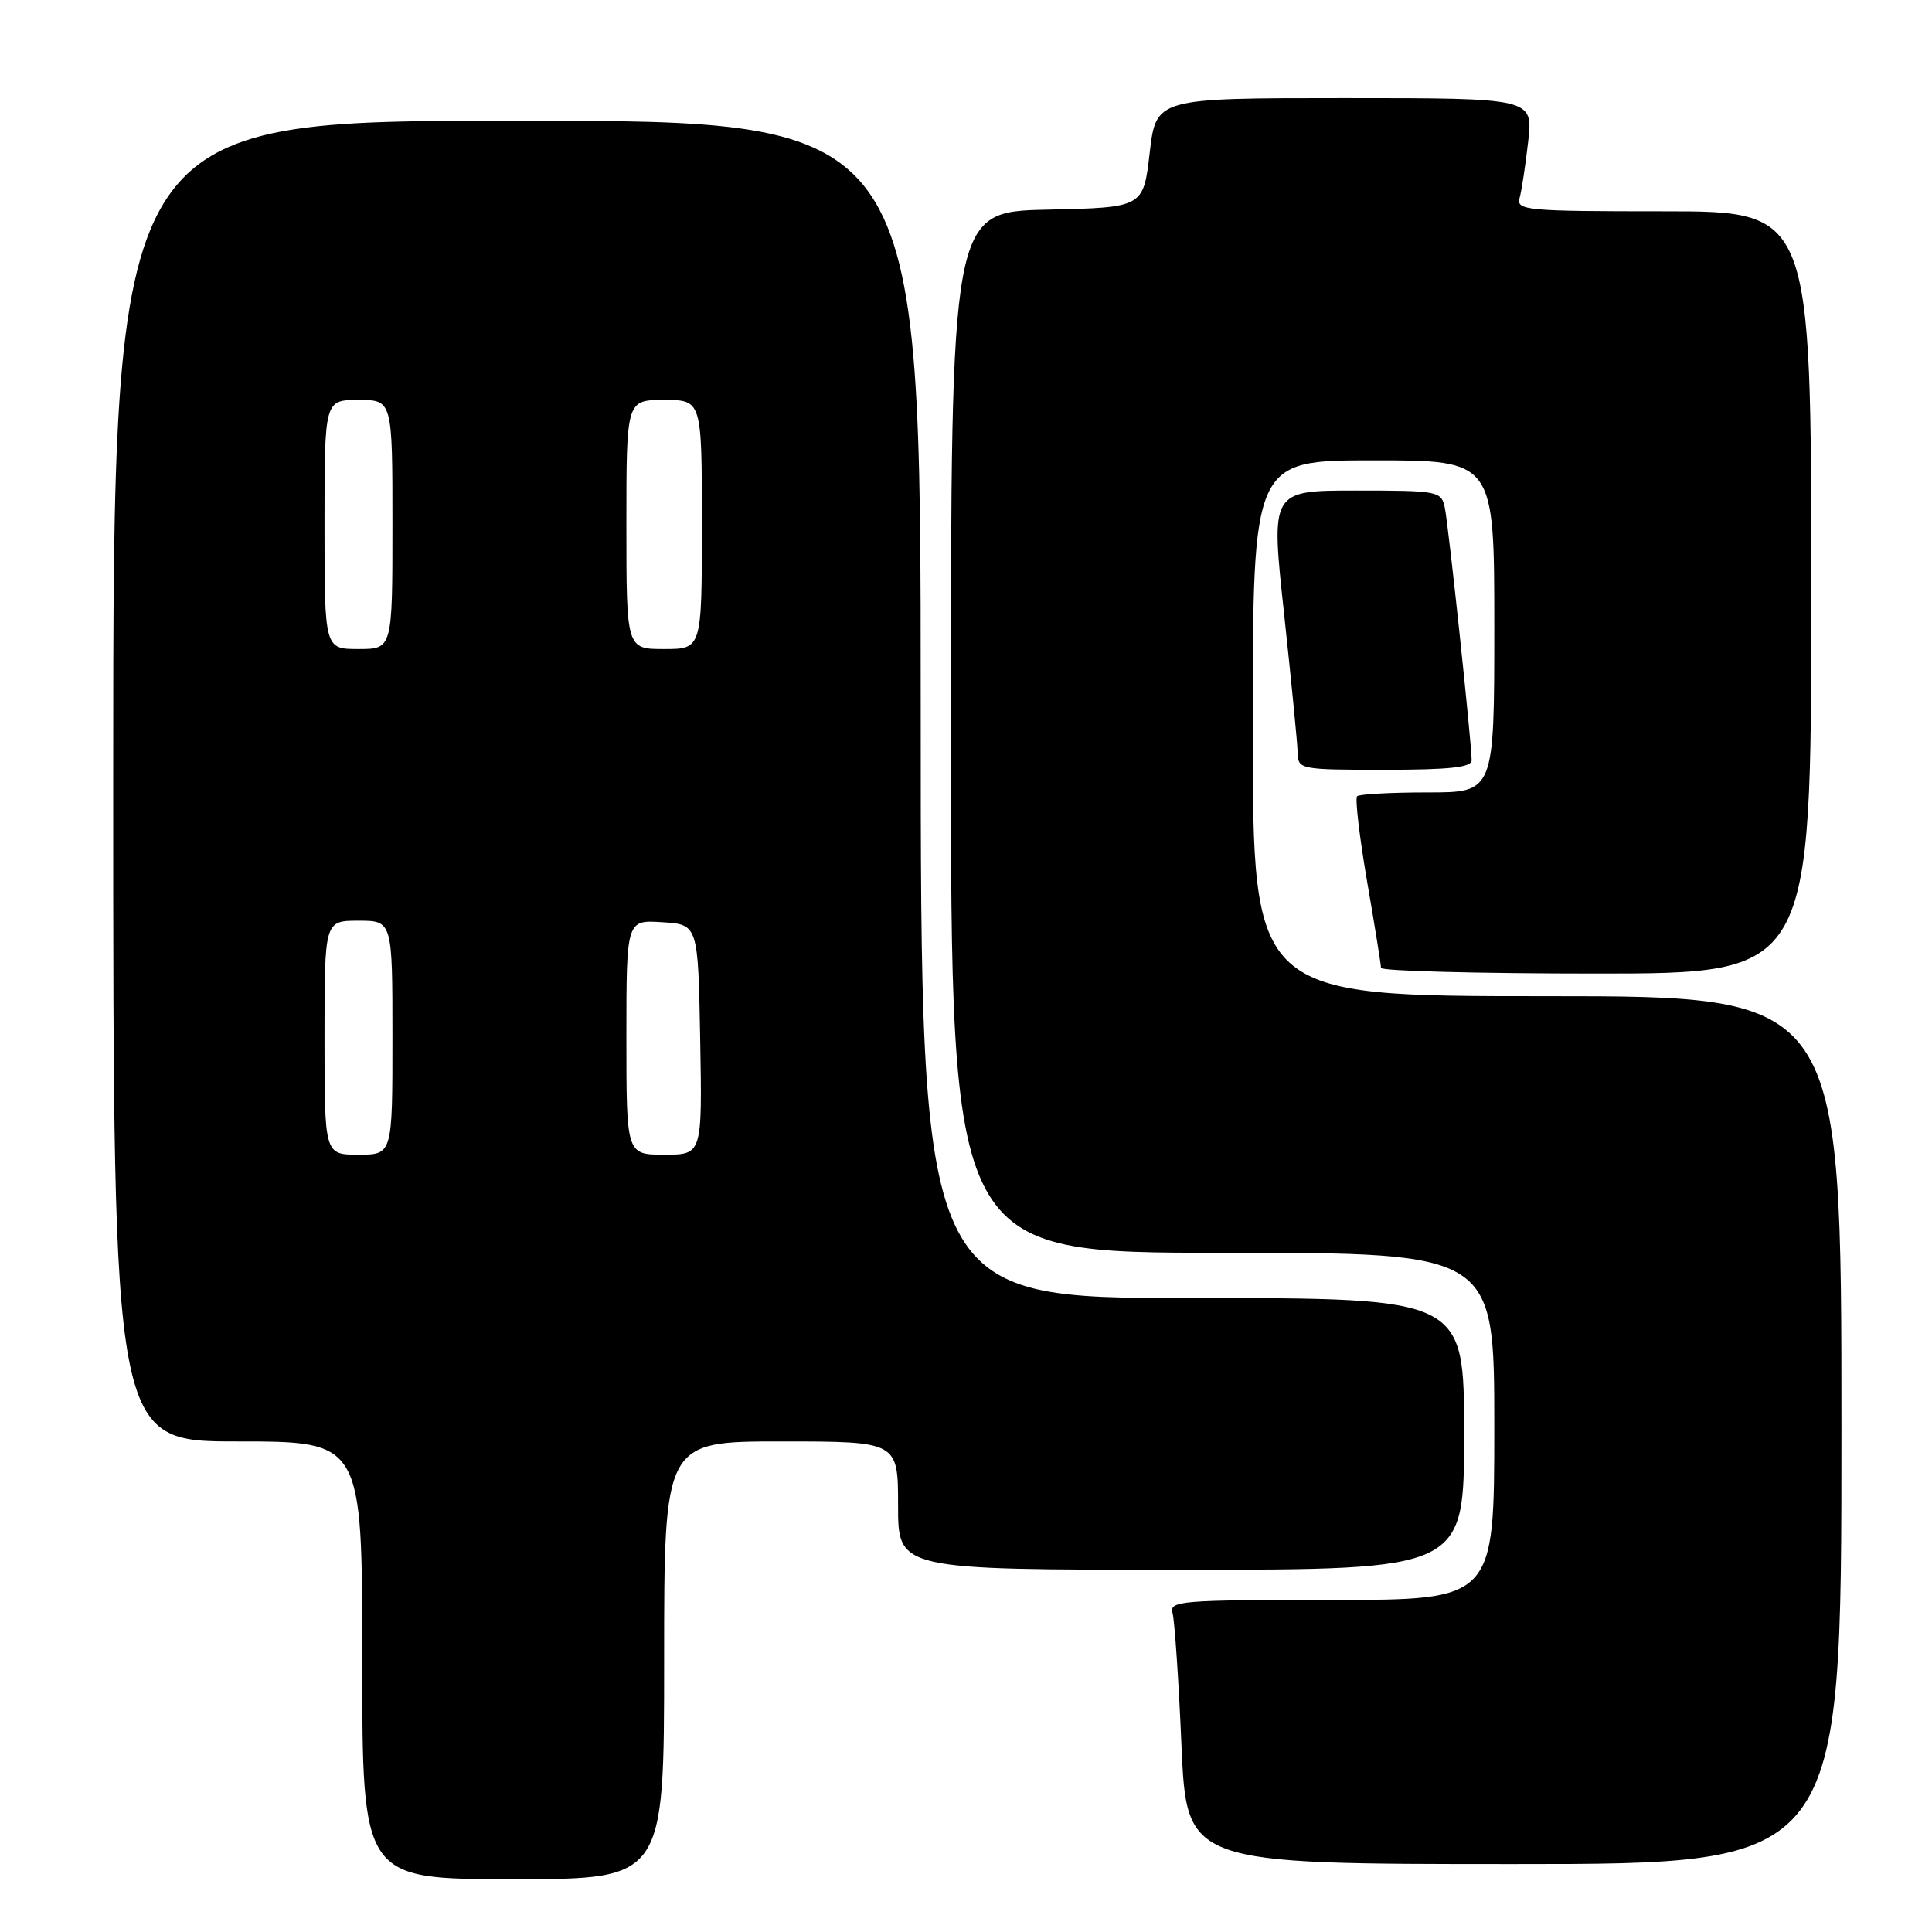 <?xml version="1.0" encoding="UTF-8" standalone="no"?>
<!DOCTYPE svg PUBLIC "-//W3C//DTD SVG 1.1//EN" "http://www.w3.org/Graphics/SVG/1.1/DTD/svg11.dtd" >
<svg xmlns="http://www.w3.org/2000/svg" xmlns:xlink="http://www.w3.org/1999/xlink" version="1.1" viewBox="0 0 256 256">
 <g >
 <path fill="currentColor"
d=" M 88.00 220.00 C 88.00 191.00 88.00 191.00 103.50 191.00 C 119.00 191.00 119.00 191.00 119.00 199.50 C 119.00 208.00 119.00 208.00 156.50 208.00 C 194.00 208.00 194.00 208.00 194.00 190.00 C 194.00 172.00 194.00 172.00 158.00 172.00 C 122.00 172.00 122.00 172.00 122.00 94.00 C 122.00 16.00 122.00 16.00 68.50 16.00 C 15.00 16.00 15.00 16.00 15.00 103.50 C 15.00 191.00 15.00 191.00 31.50 191.00 C 48.00 191.00 48.00 191.00 48.00 220.00 C 48.00 249.00 48.00 249.00 68.00 249.00 C 88.00 249.00 88.00 249.00 88.00 220.00 Z  M 244.00 189.50 C 244.00 132.00 244.00 132.00 205.00 132.00 C 166.00 132.00 166.00 132.00 166.00 96.50 C 166.00 61.00 166.00 61.00 182.00 61.00 C 198.00 61.00 198.00 61.00 198.00 83.00 C 198.00 105.00 198.00 105.00 189.17 105.00 C 184.31 105.00 180.10 105.23 179.82 105.51 C 179.54 105.80 180.13 110.86 181.14 116.76 C 182.16 122.67 182.99 127.84 182.99 128.25 C 183.00 128.66 195.82 129.00 211.50 129.00 C 240.00 129.00 240.00 129.00 240.00 78.50 C 240.00 28.00 240.00 28.00 220.43 28.00 C 202.28 28.00 200.90 27.87 201.35 26.25 C 201.62 25.29 202.13 21.91 202.49 18.75 C 203.14 13.00 203.14 13.00 178.17 13.00 C 153.19 13.00 153.19 13.00 152.34 20.25 C 151.50 27.50 151.50 27.50 138.75 27.78 C 126.00 28.06 126.00 28.06 126.00 97.03 C 126.00 166.00 126.00 166.00 162.00 166.00 C 198.00 166.00 198.00 166.00 198.00 189.00 C 198.00 212.00 198.00 212.00 176.43 212.00 C 156.37 212.00 154.90 212.12 155.37 213.75 C 155.64 214.71 156.18 222.59 156.55 231.25 C 157.24 247.00 157.24 247.00 200.62 247.00 C 244.00 247.00 244.00 247.00 244.00 189.50 Z  M 195.00 100.75 C 195.00 98.48 191.93 69.55 191.44 67.25 C 190.98 65.08 190.57 65.00 179.67 65.00 C 168.38 65.00 168.38 65.00 170.14 81.25 C 171.10 90.19 171.92 98.51 171.95 99.75 C 172.00 101.95 172.26 102.00 183.50 102.00 C 192.03 102.00 195.00 101.68 195.00 100.75 Z  M 43.00 137.50 C 43.00 122.00 43.00 122.00 47.50 122.00 C 52.00 122.00 52.00 122.00 52.00 137.50 C 52.00 153.00 52.00 153.00 47.50 153.00 C 43.00 153.00 43.00 153.00 43.00 137.50 Z  M 83.00 137.45 C 83.00 121.89 83.00 121.89 87.75 122.20 C 92.50 122.50 92.50 122.50 92.78 137.75 C 93.05 153.00 93.05 153.00 88.03 153.00 C 83.00 153.00 83.00 153.00 83.00 137.45 Z  M 43.00 69.50 C 43.00 53.00 43.00 53.00 47.50 53.00 C 52.00 53.00 52.00 53.00 52.00 69.50 C 52.00 86.00 52.00 86.00 47.50 86.00 C 43.00 86.00 43.00 86.00 43.00 69.50 Z  M 83.00 69.50 C 83.00 53.00 83.00 53.00 88.00 53.00 C 93.00 53.00 93.00 53.00 93.00 69.50 C 93.00 86.00 93.00 86.00 88.00 86.00 C 83.00 86.00 83.00 86.00 83.00 69.50 Z "/>
</g>
</svg>